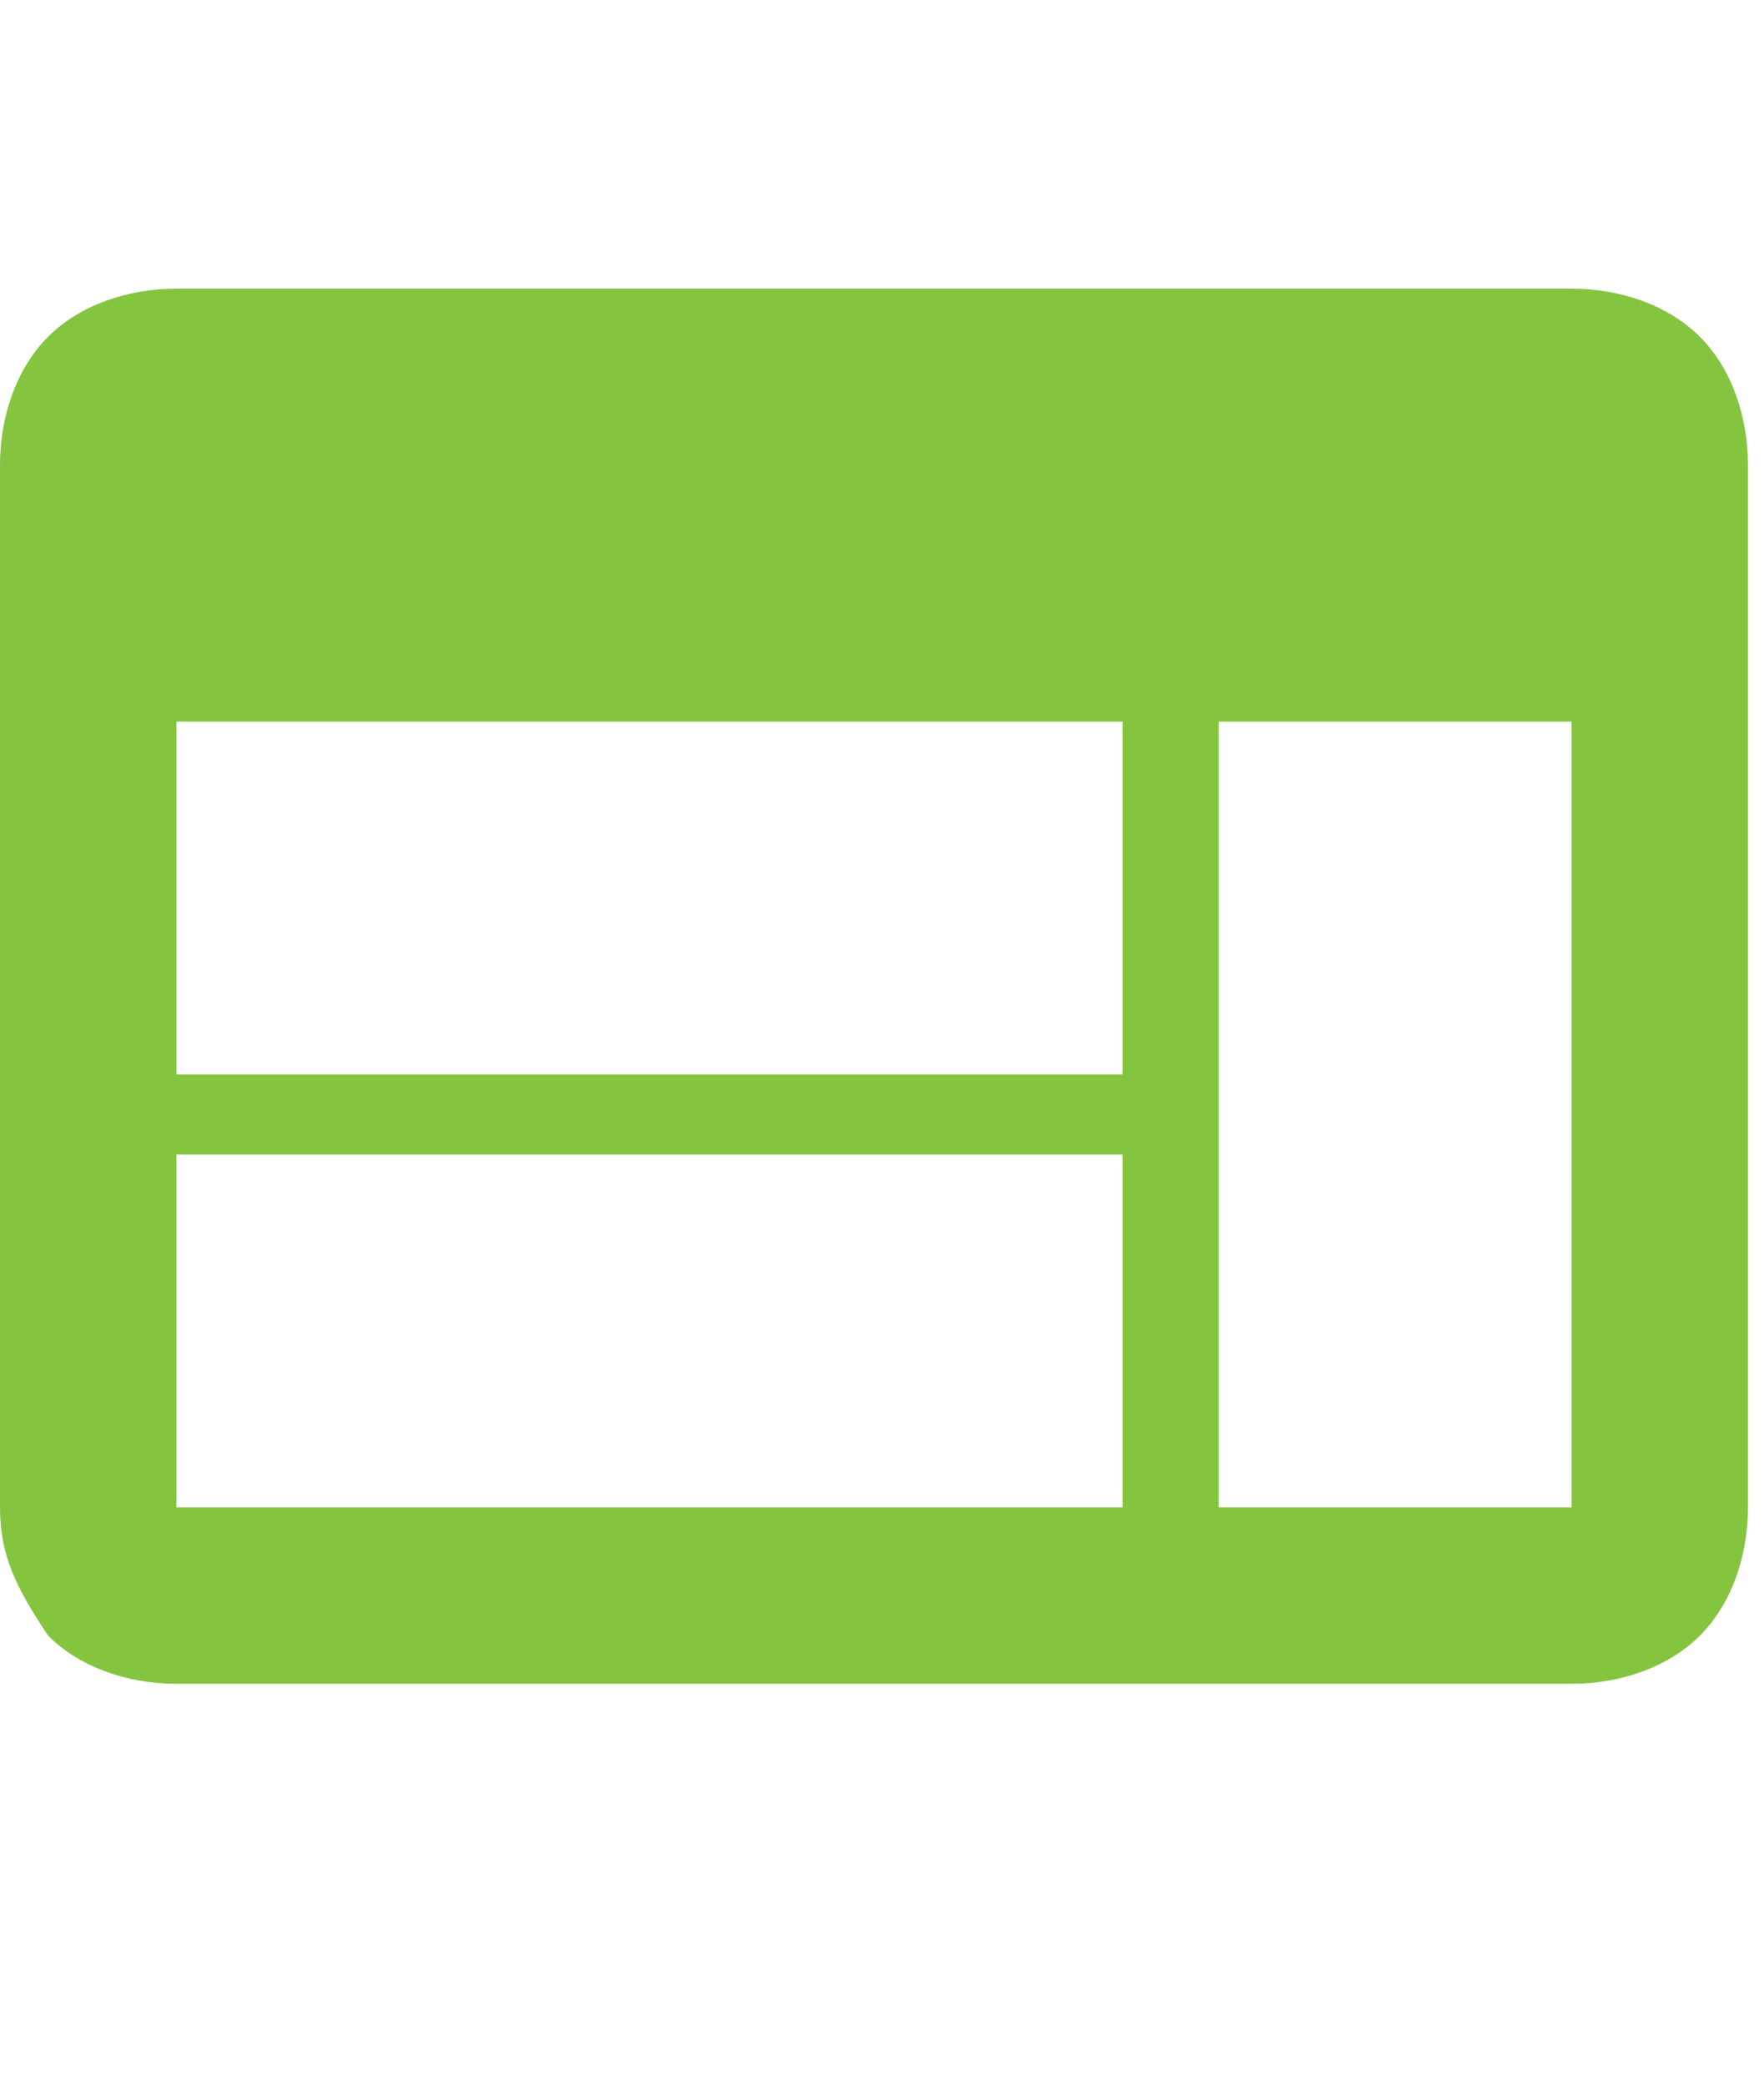 <?xml version="1.0" encoding="utf-8"?>
<!-- Generator: Adobe Illustrator 22.0.1, SVG Export Plug-In . SVG Version: 6.00 Build 0)  -->
<svg version="1.1" id="Layer_1" xmlns="http://www.w3.org/2000/svg" xmlns:xlink="http://www.w3.org/1999/xlink" x="0px" y="0px"
	 viewBox="0 0 11 13" style="enable-background:new 0 0 11 13;" xml:space="preserve">
<style type="text/css">
	.st0{enable-background:new    ;}
	.st1{fill:#85C43F;}
</style>
<g class="st0">
	<path class="st1" d="M9.8,1.8c0.3,0,0.6,0.1,0.8,0.3s0.3,0.5,0.3,0.8v6.5c0,0.3-0.1,0.6-0.3,0.8s-0.5,0.3-0.8,0.3H1.1
		c-0.3,0-0.6-0.1-0.8-0.3C0.1,9.9,0,9.7,0,9.4V2.9c0-0.3,0.1-0.6,0.3-0.8c0.2-0.2,0.5-0.3,0.8-0.3H9.8z M7,6.7V4.5H1.1v2.2H7z
		 M7,9.4V7.2H1.1v2.2H7z M9.8,9.4V4.5H7.6v4.9H9.8z"/>
</g>
</svg>
